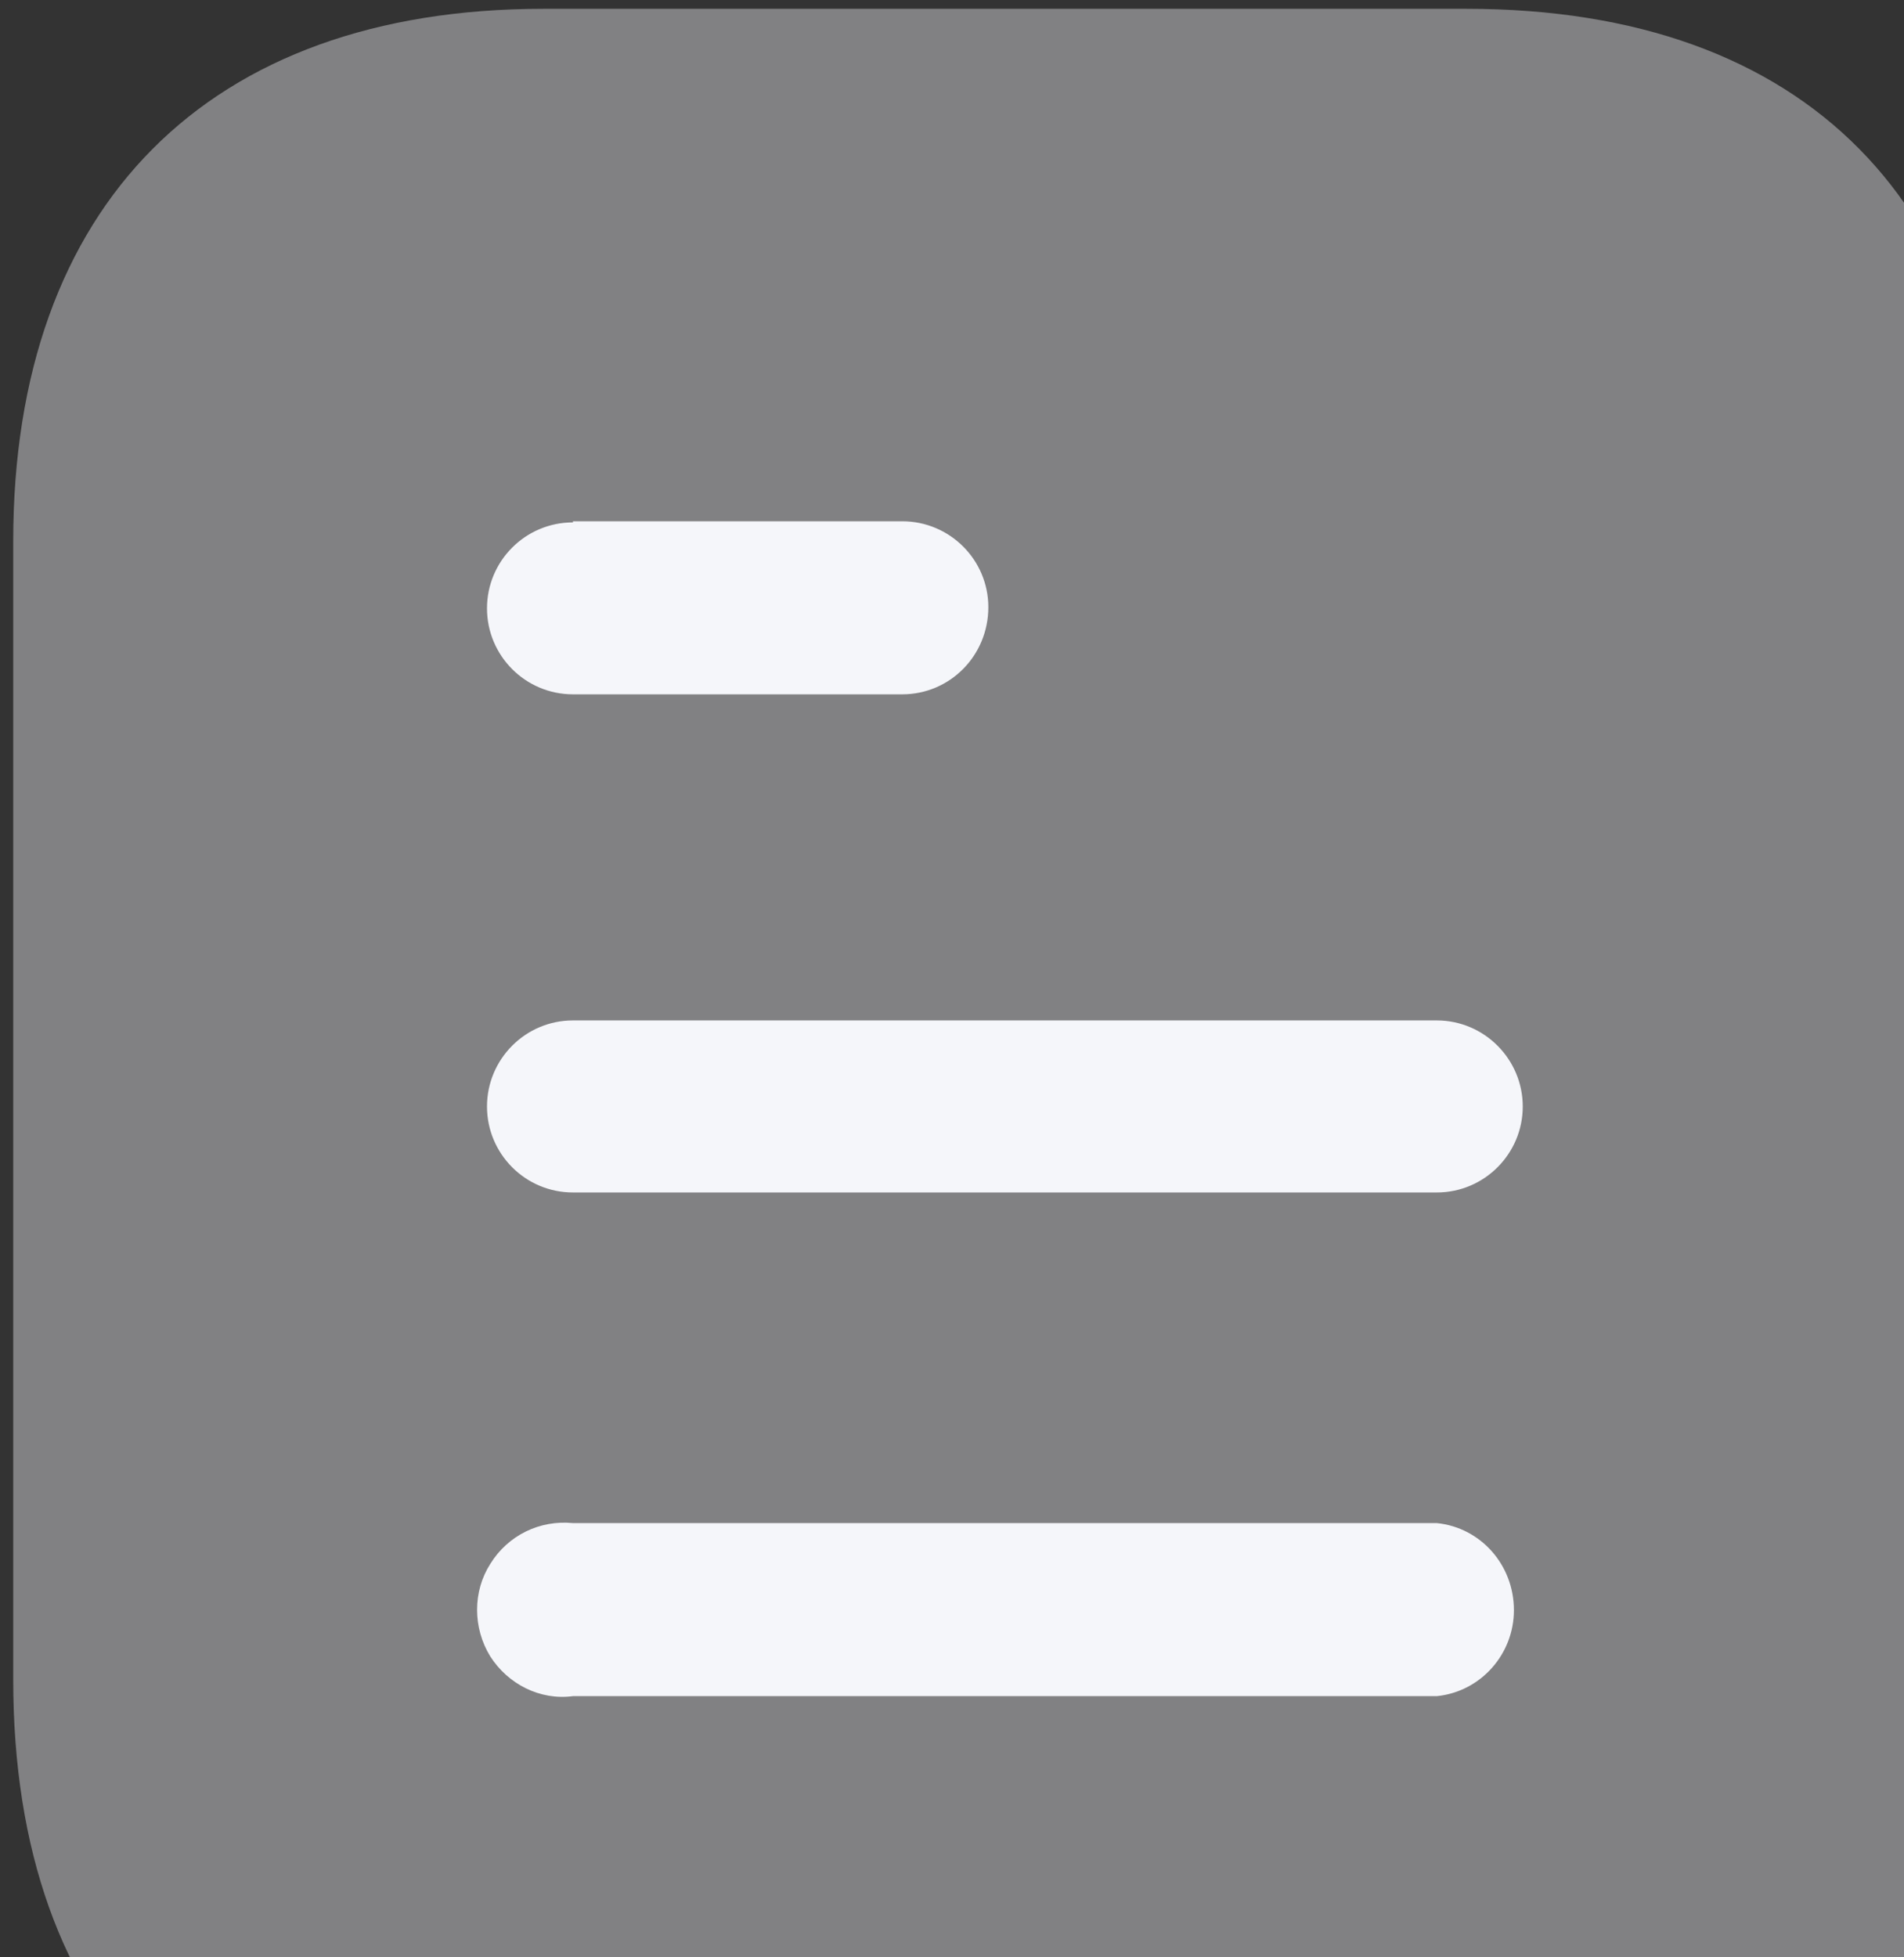 <svg width="72" height="74" viewBox="0 0 72 74" fill="none" xmlns="http://www.w3.org/2000/svg">
<rect x="0" y="0" width="72" height="74" fill="#333333" stroke="none"/>
<path opacity="0.4" d="M55.462 0.333H20.542C7.875 0.333 0.5 7.75 0.5 20.458V63.5C0.5 76.417 7.875 83.667 20.542 83.667H55.462C68.333 83.667 75.5 76.417 75.5 63.5V20.458C75.5 7.75 68.333 0.333 55.462 0.333Z" fill="#F5F6FA"/>
<path fill-rule="evenodd" clip-rule="evenodd" d="M21.666 19.708V19.75C19.87 19.75 18.416 21.208 18.416 23C18.416 24.792 19.87 26.25 21.666 26.25H34.12C35.916 26.25 37.374 24.792 37.374 22.954C37.374 21.167 35.916 19.708 34.12 19.708H21.666ZM54.333 45.083H21.666C19.87 45.083 18.416 43.625 18.416 41.833C18.416 40.042 19.87 38.579 21.666 38.579H54.333C56.124 38.579 57.583 40.042 57.583 41.833C57.583 43.625 56.124 45.083 54.333 45.083ZM54.333 64.125H21.666C20.416 64.292 19.208 63.667 18.541 62.625C17.874 61.542 17.874 60.167 18.541 59.125C19.208 58.042 20.416 57.458 21.666 57.583H54.333C55.995 57.75 57.249 59.167 57.249 60.875C57.249 62.538 55.995 63.958 54.333 64.125Z" fill="#F5F6FA"/>
</svg>
